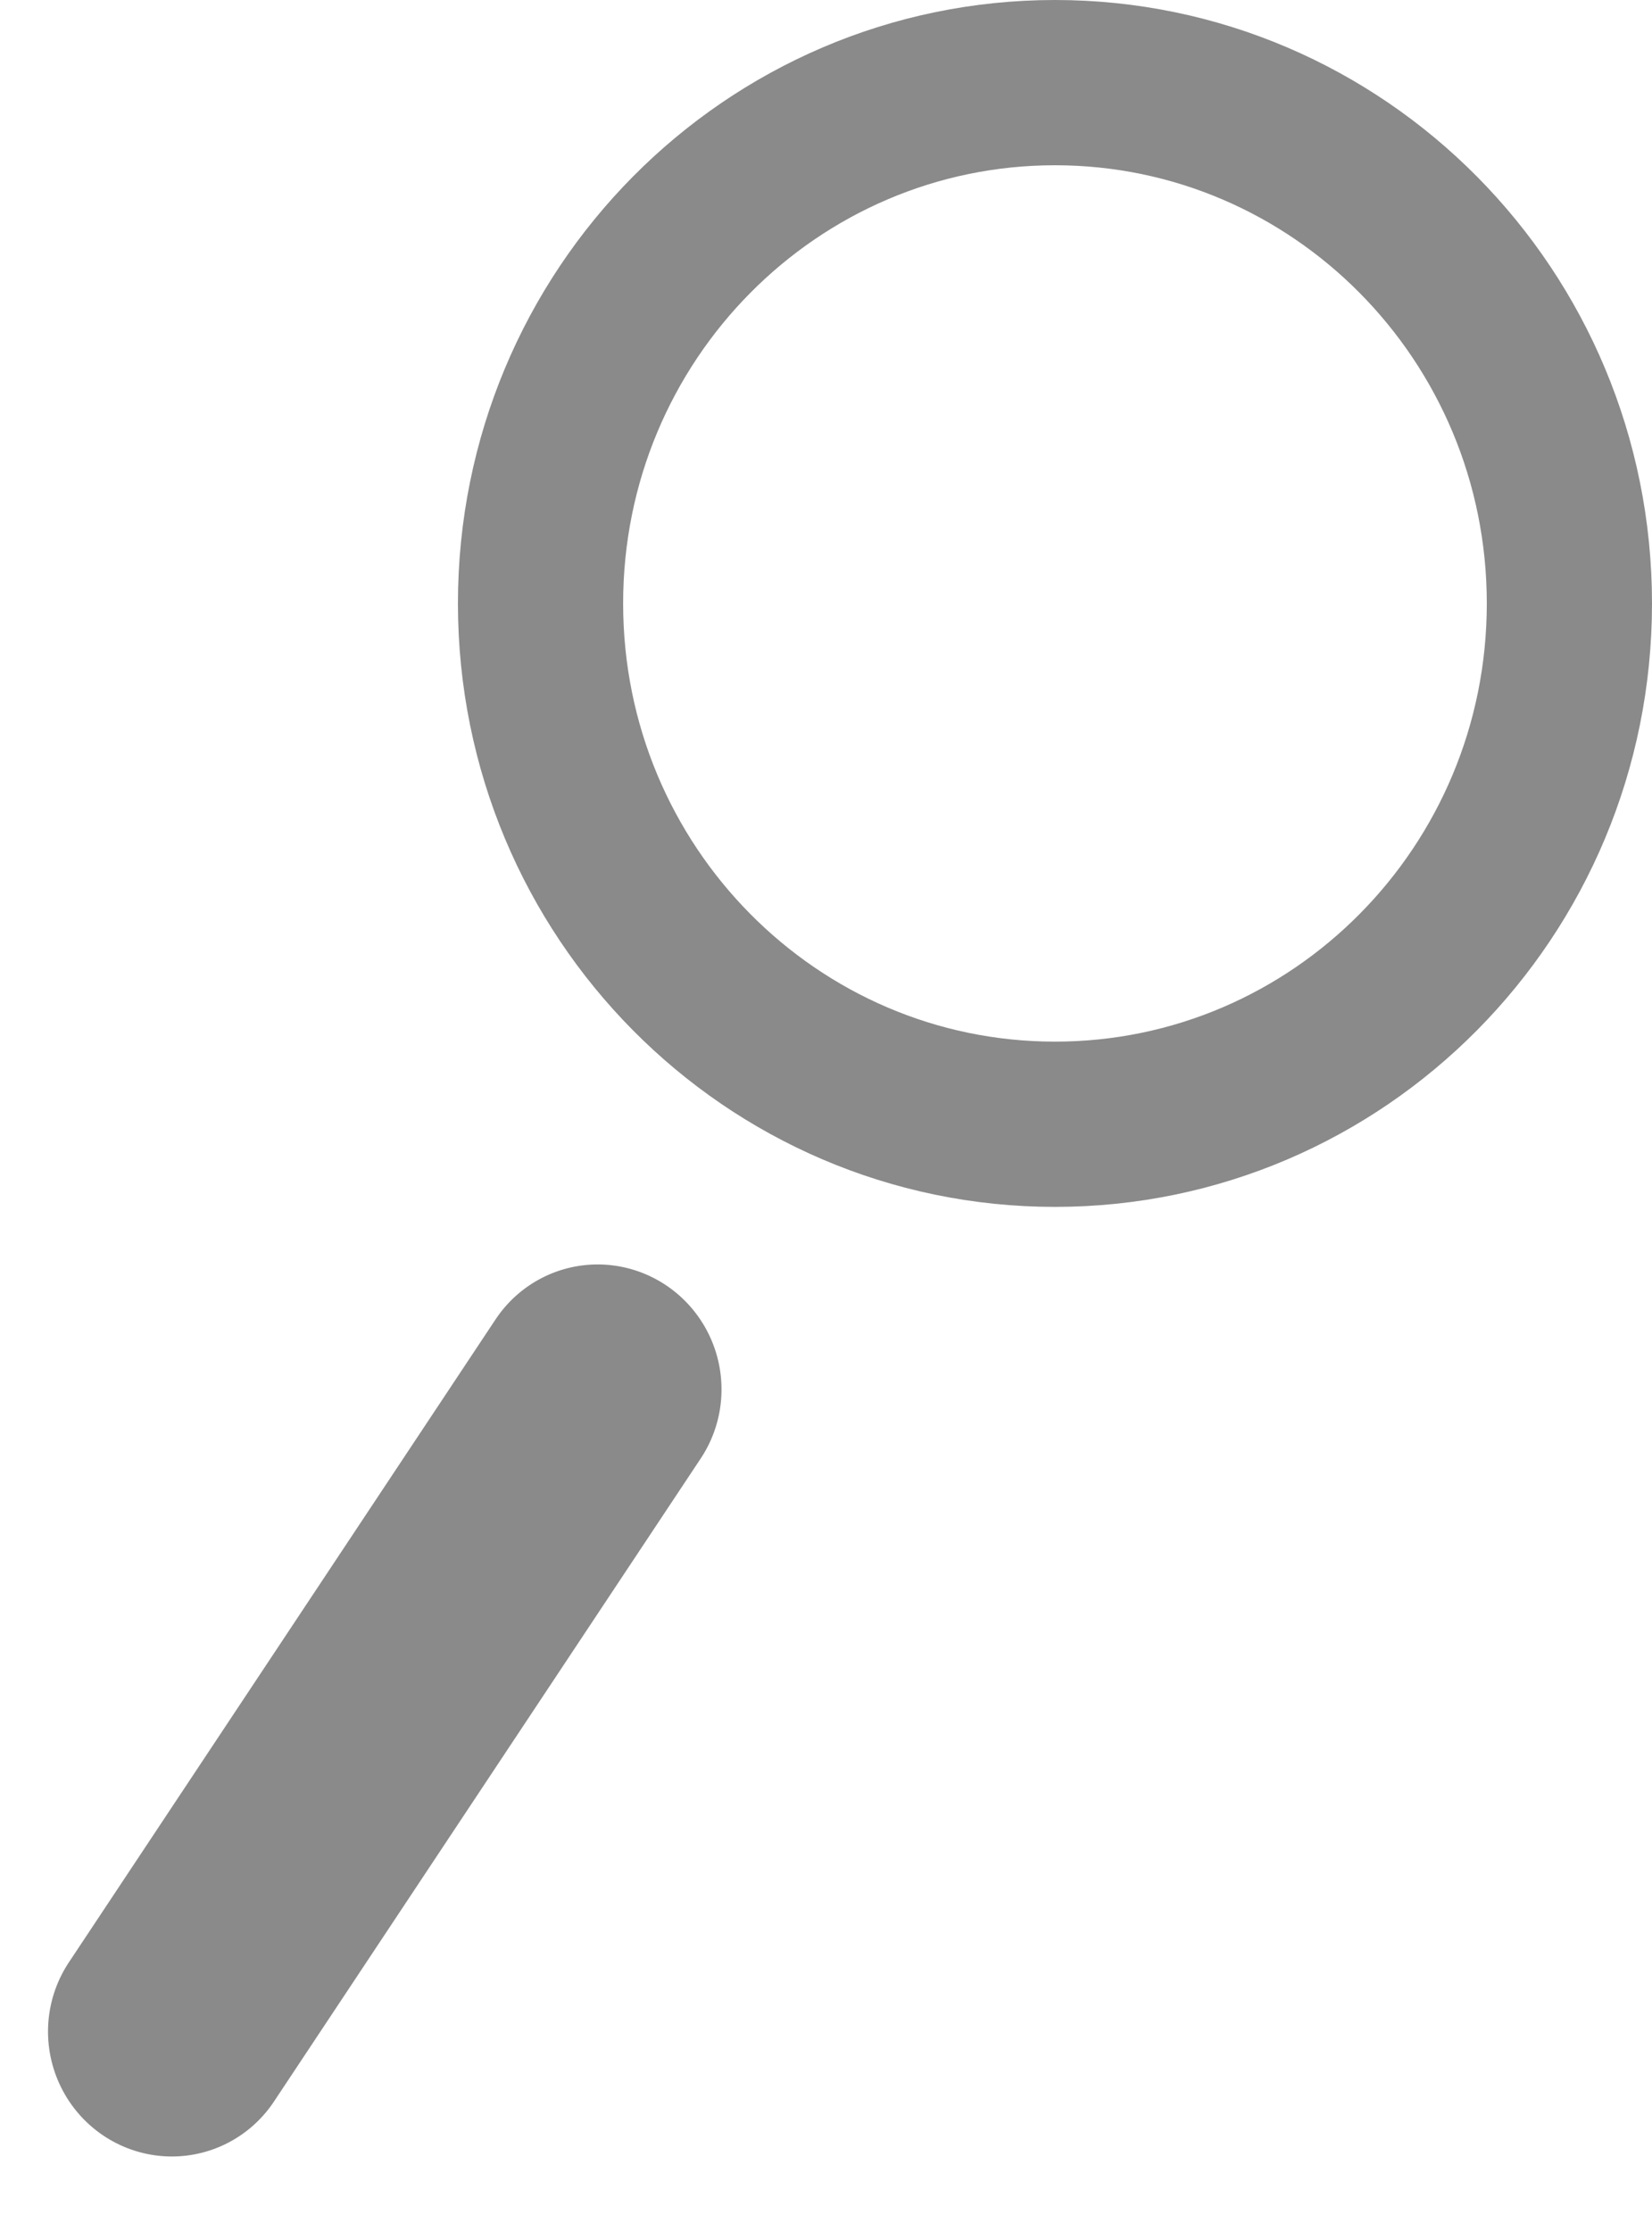 <svg width="20" height="27" viewBox="0 0 20 27" fill="none" xmlns="http://www.w3.org/2000/svg">
<path d="M19 7.303C19 10.794 16.202 13.606 12.772 13.606C9.342 13.606 6.544 10.794 6.544 7.303C6.544 3.812 9.342 1 12.772 1C16.202 1 19 3.812 19 7.303Z" stroke="#8A8A8A" stroke-width="2"/>
<line x1="1.5" y1="-1.5" x2="10.843" y2="-1.5" transform="matrix(-0.553 0.833 -0.828 -0.561 6.829 14.718)" stroke="#8A8A8A" stroke-width="3" stroke-linecap="round" stroke-linejoin="round"/>
</svg>
